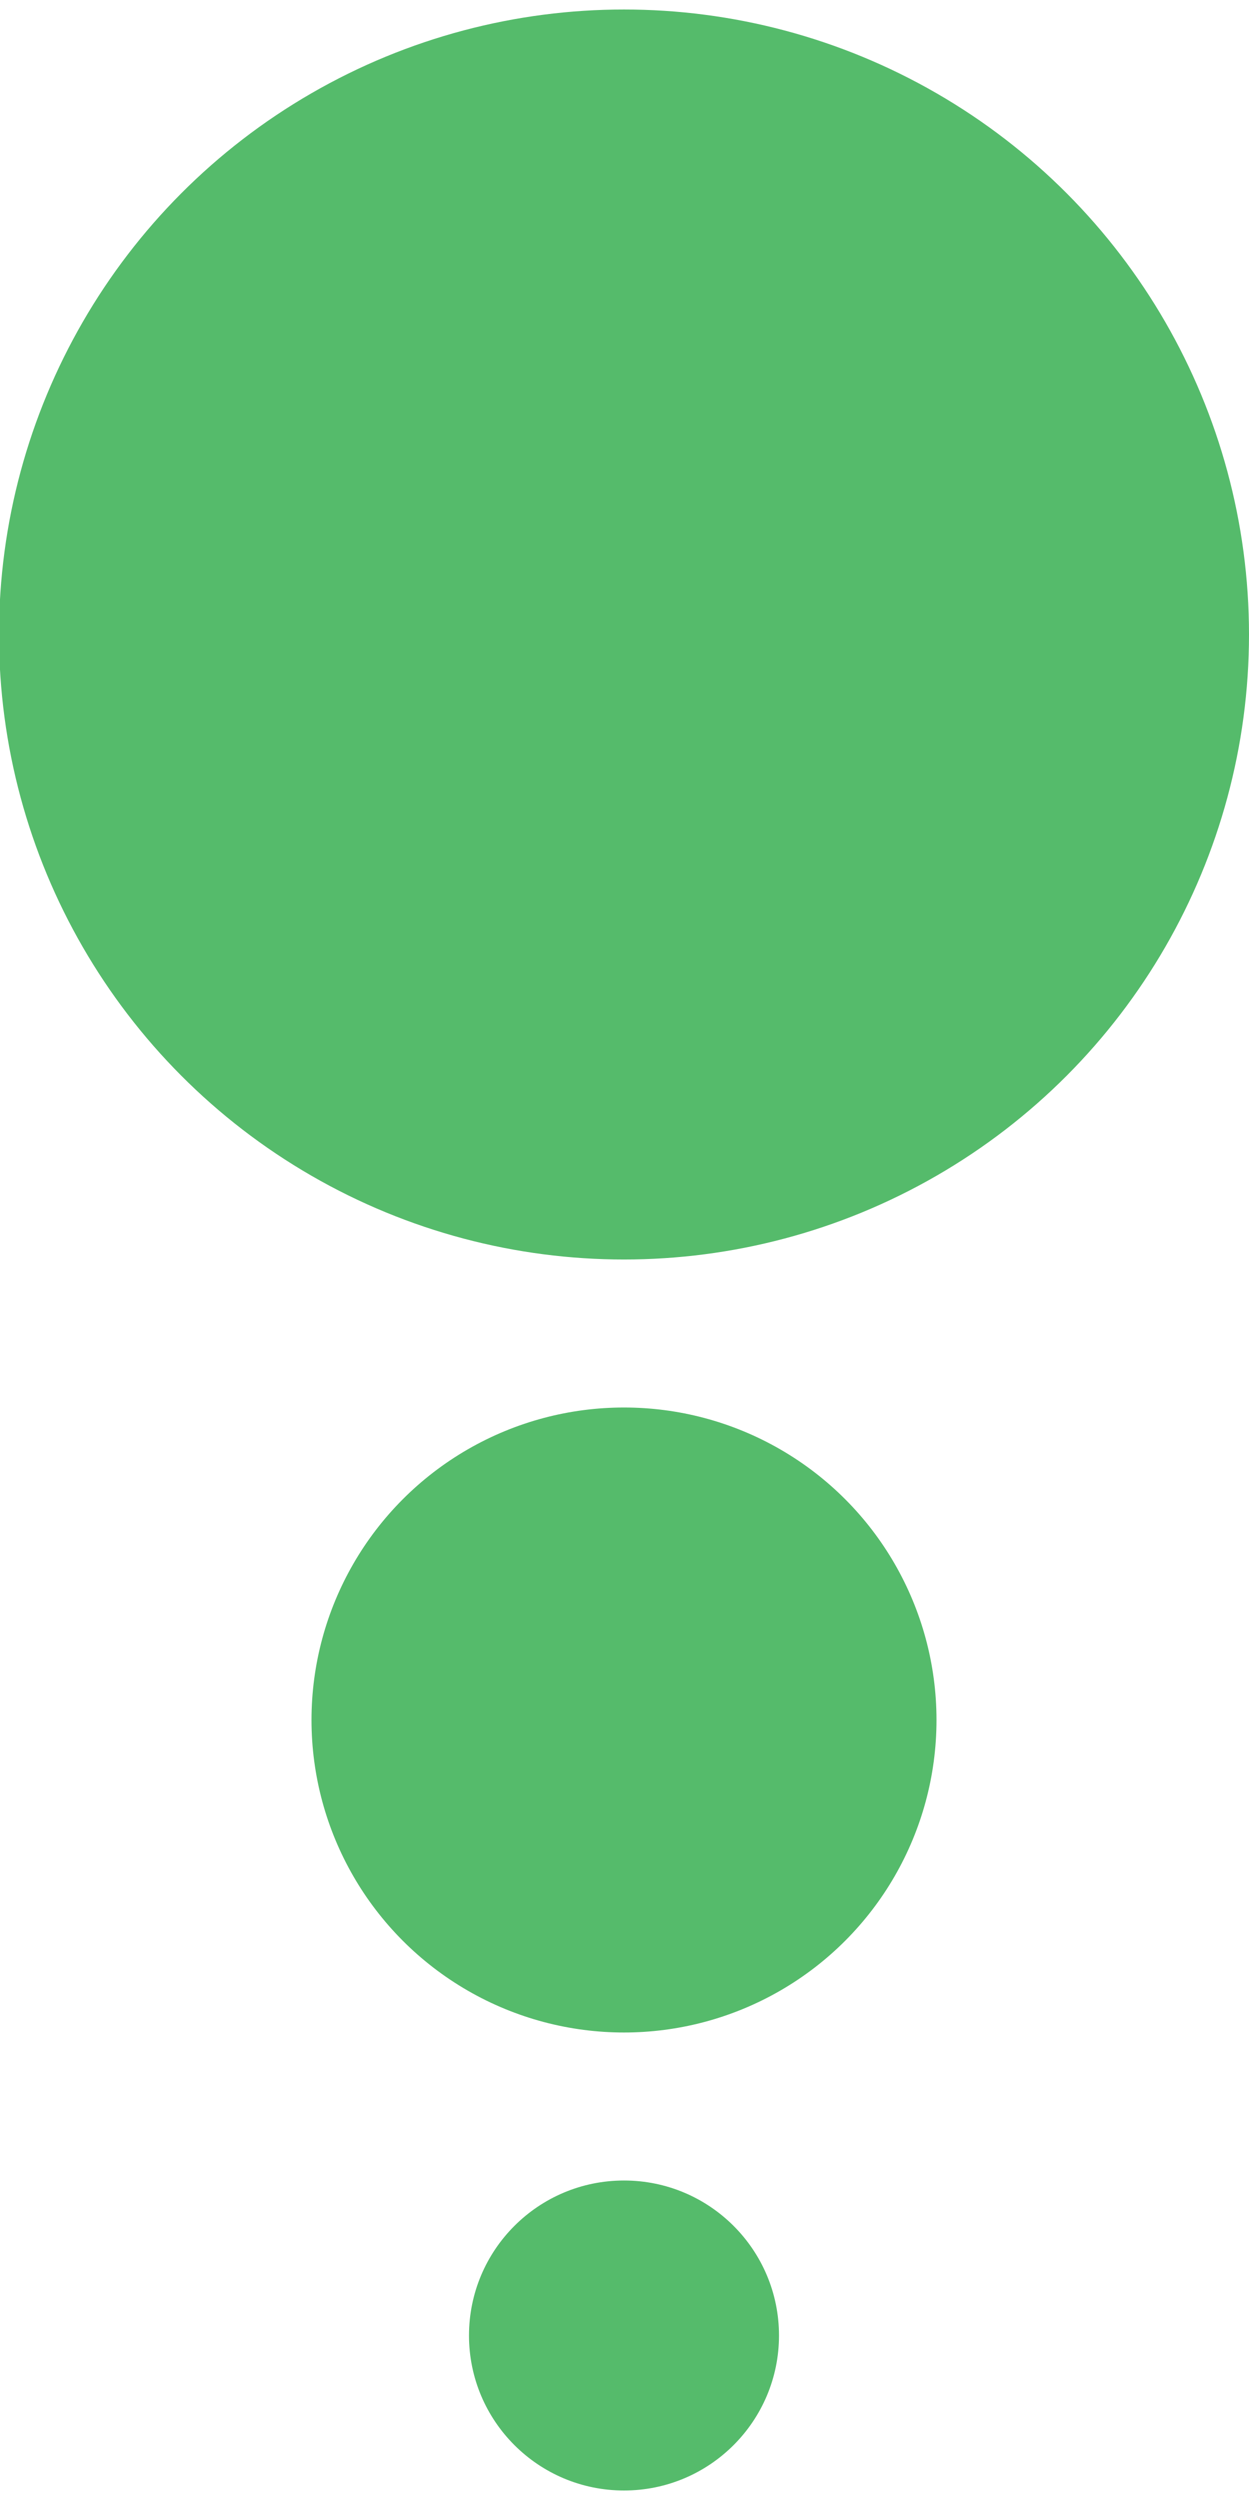 <svg id="Layer_1" data-name="Layer 1" xmlns="http://www.w3.org/2000/svg" viewBox="0 0 24.98 50"><defs><style>.cls-1{fill:#55bb6b;}</style></defs><title>cp3-web-icons</title><circle class="cls-1" cx="12.48" cy="12.69" r="12.5"/><circle class="cls-1" cx="12.48" cy="34.4" r="6.25"/><circle class="cls-1" cx="12.48" cy="46.71" r="3.1"/></svg>